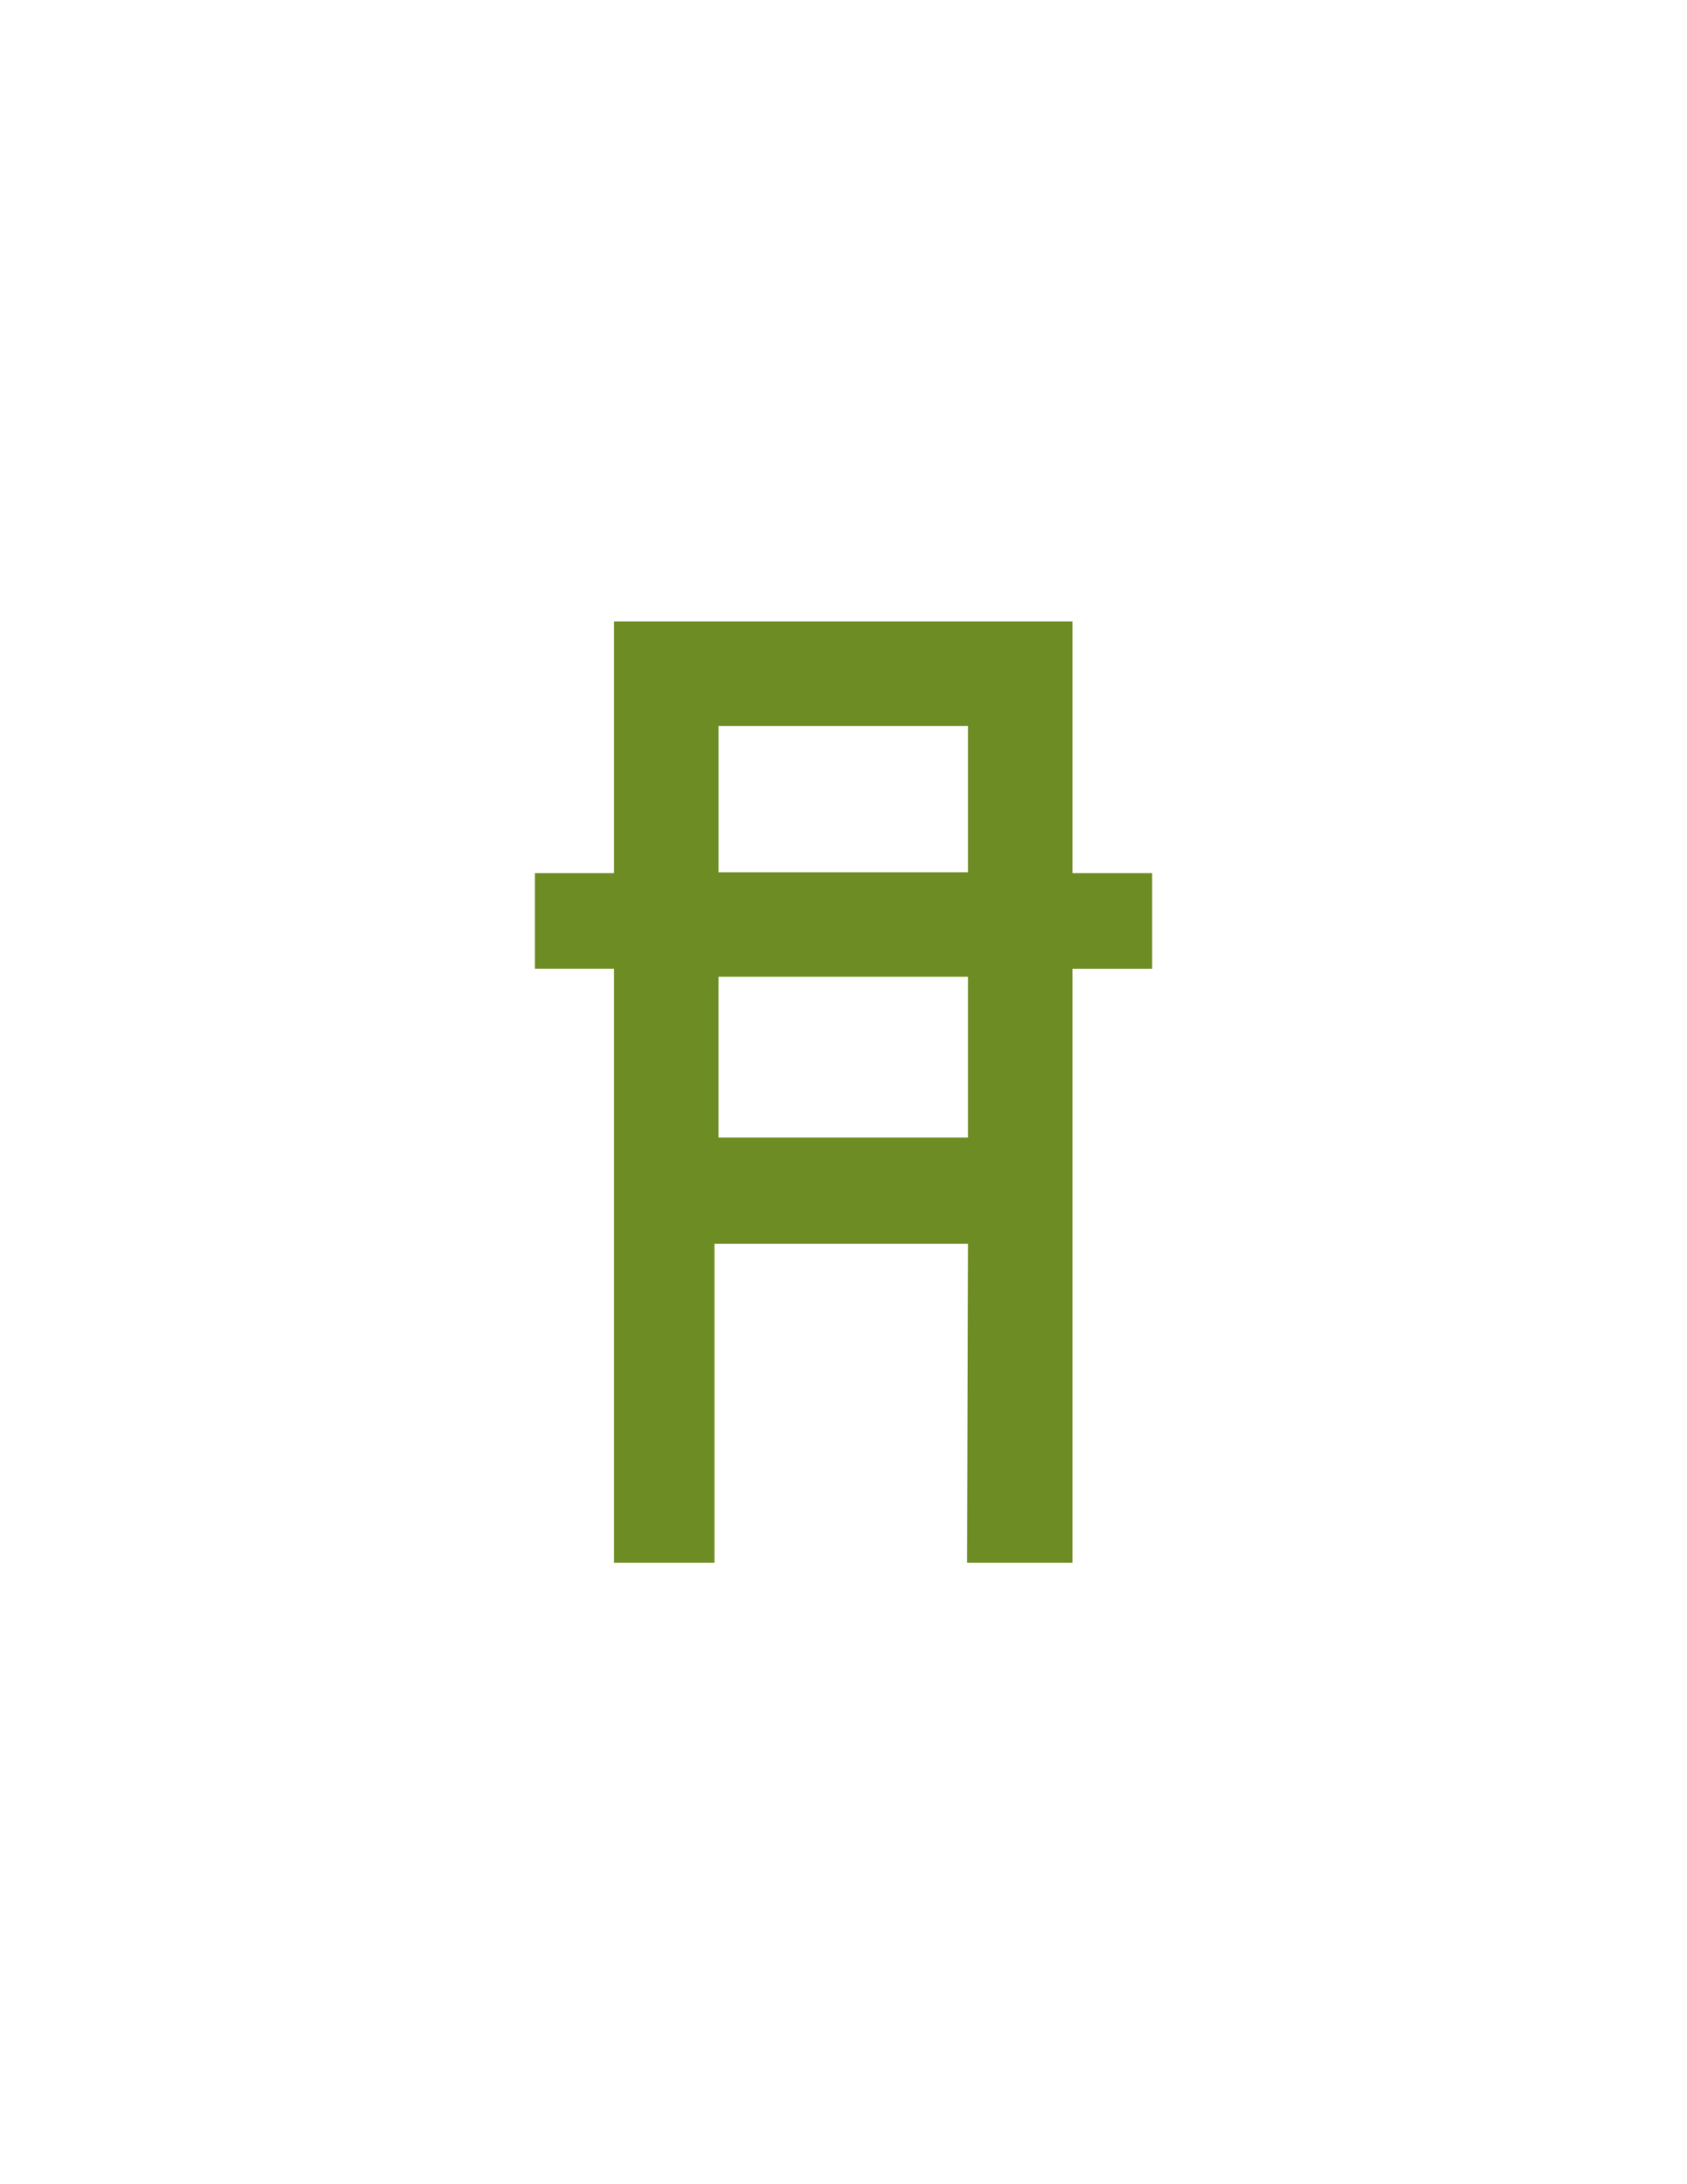 <?xml version="1.0" encoding="utf-8"?>
<!-- Generator: Adobe Illustrator 15.0.0, SVG Export Plug-In . SVG Version: 6.00 Build 0)  -->
<!DOCTYPE svg PUBLIC "-//W3C//DTD SVG 1.1//EN" "http://www.w3.org/Graphics/SVG/1.1/DTD/svg11.dtd">
<svg version="1.1" id="Layer_1" xmlns="http://www.w3.org/2000/svg" xmlns:xlink="http://www.w3.org/1999/xlink" x="0px" y="0px"
	 width="612px" height="792px" viewBox="0 0 612 792" enable-background="new 0 0 612 792" xml:space="preserve">
<path fill="#6D8D24" d="M417.973,316.596H389.07v-91.242H222.75v91.242h-28.722v34.668h28.722v215.381h36.438V451.018h91.975
	l-0.322,115.628h38.23V351.264h28.902V316.596z M260.664,263.235h90.499v53.057h-90.499V263.235z M351.162,412.494h-90.499v-58.327
	h90.499V412.494z"/>
</svg>
